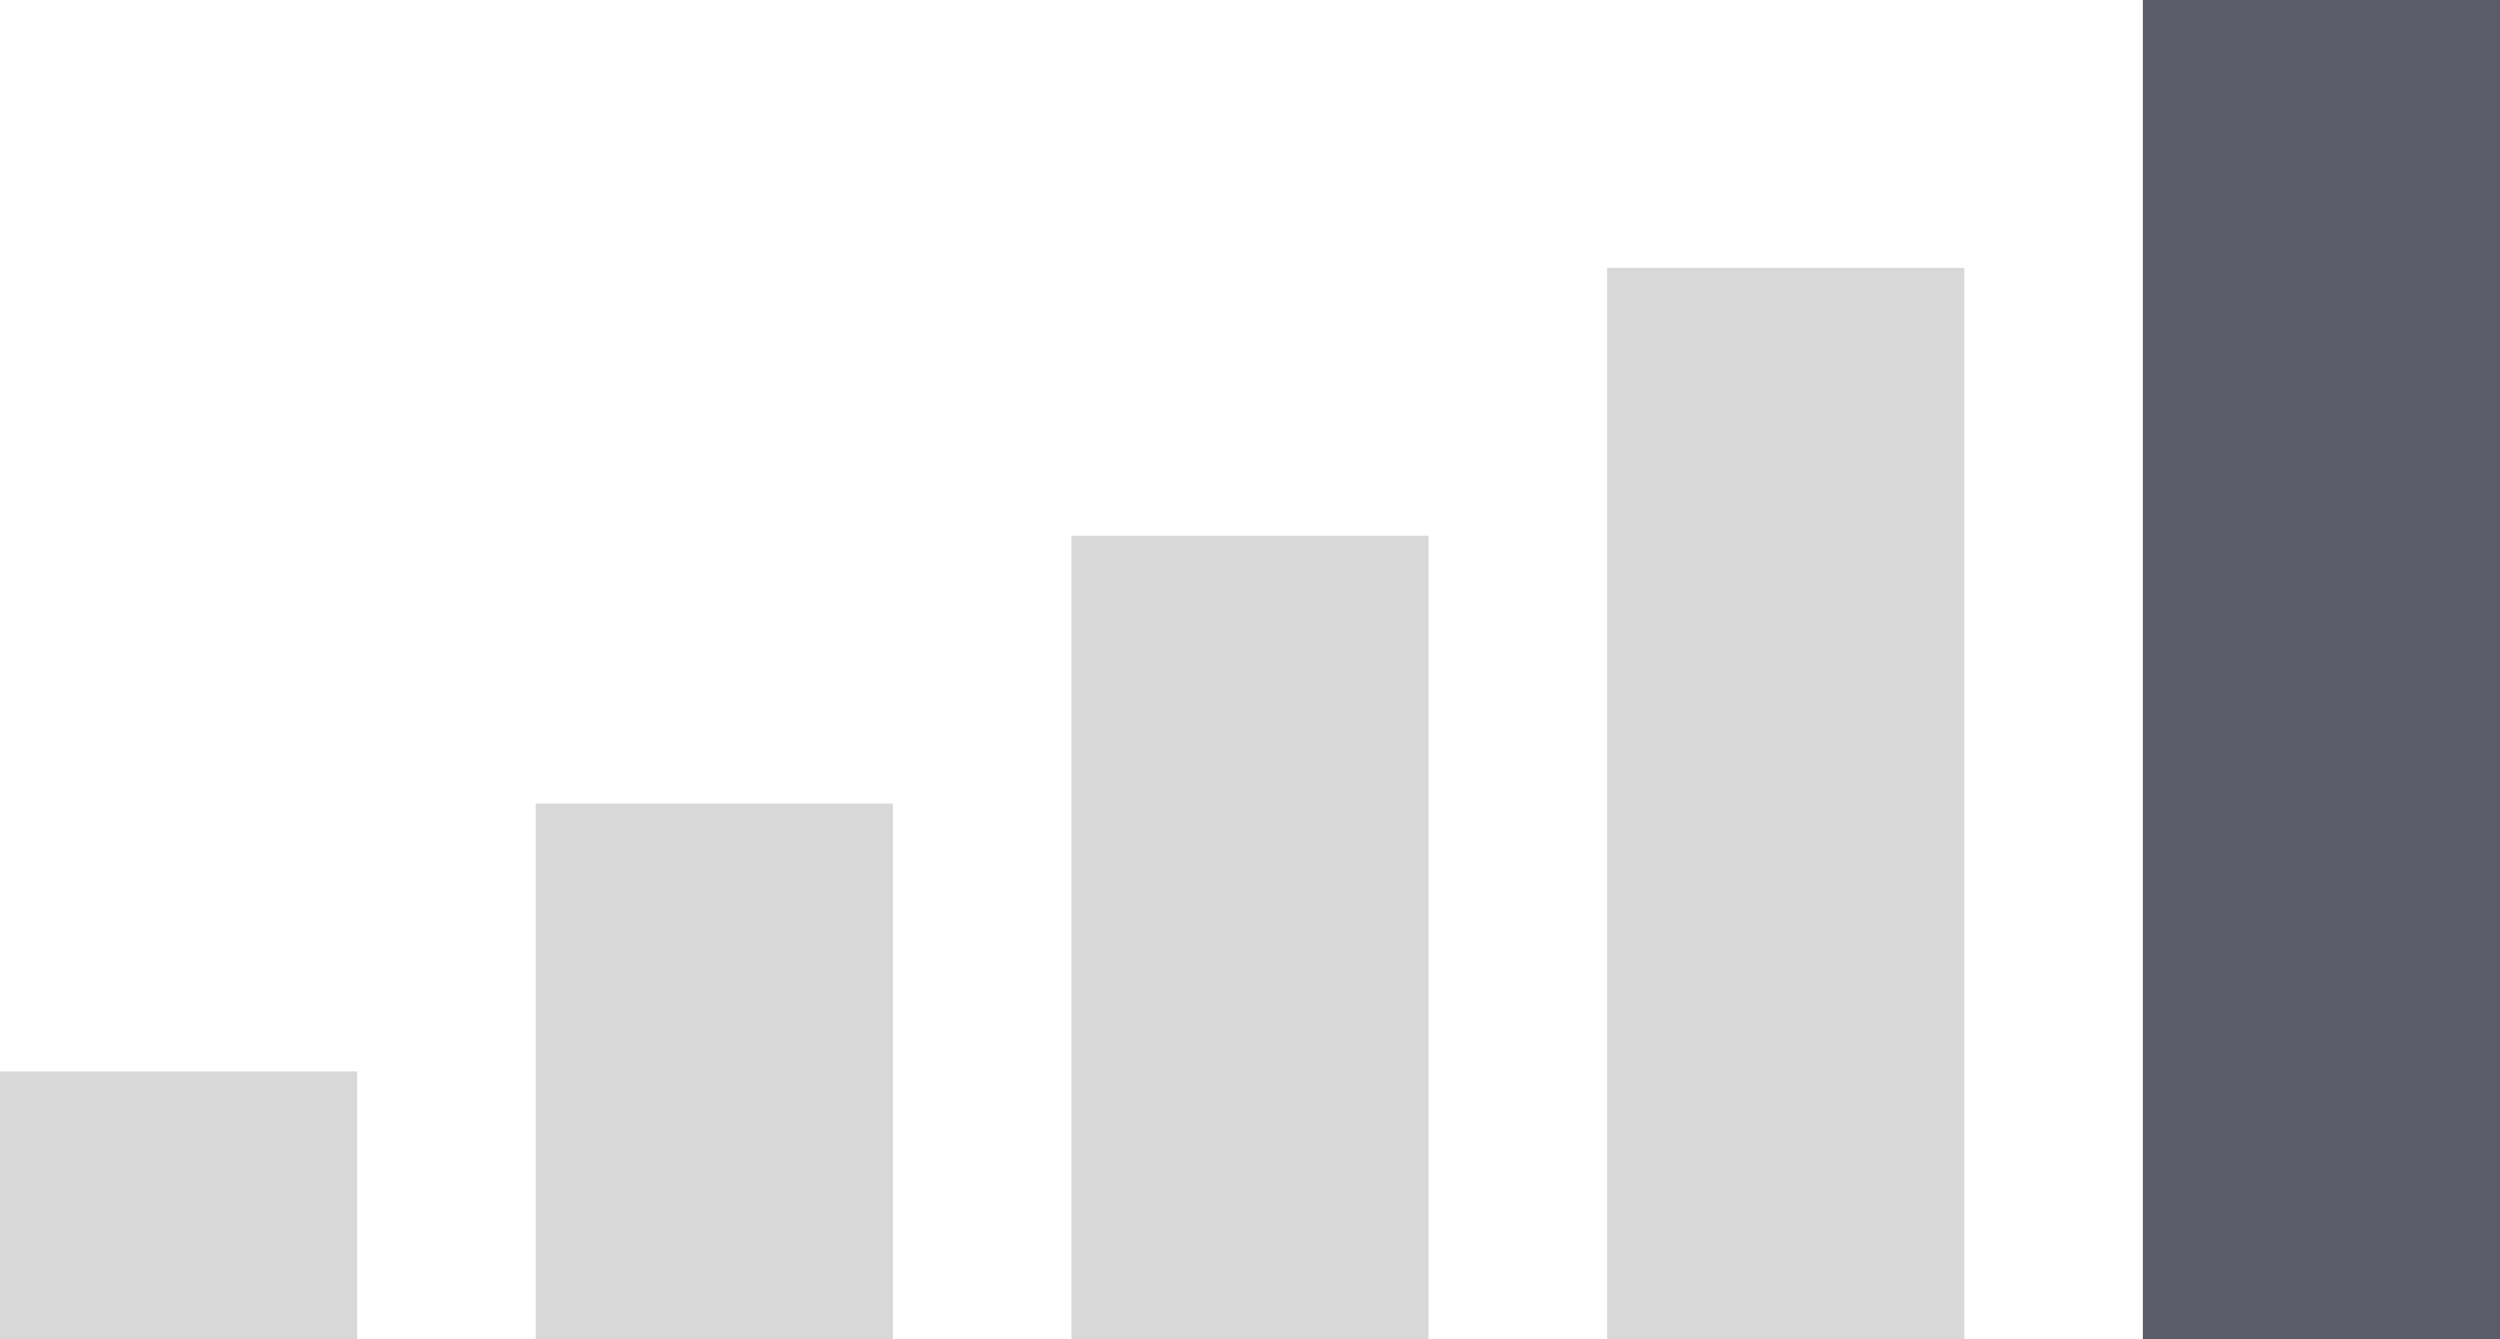 <?xml version="1.0" encoding="UTF-8" standalone="no"?>
<svg width="56px" height="30px" viewBox="0 0 56 30" version="1.1" xmlns="http://www.w3.org/2000/svg" xmlns:xlink="http://www.w3.org/1999/xlink" xmlns:sketch="http://www.bohemiancoding.com/sketch/ns">
    <title>4bars</title>
    <description>Created with Sketch (http://www.bohemiancoding.com/sketch)</description>
    <defs></defs>
    <g id="Page-1" stroke="none" stroke-width="1" fill="none" fill-rule="evenodd" sketch:type="MSPage">
        <g id="Max-Bars-copy-2" sketch:type="MSLayerGroup">
            <rect id="Rectangle-5" fill="#D8D8D8" sketch:type="MSShapeGroup" x="0" y="24" width="8" height="6"></rect>
            <rect id="Rectangle-5-copy" fill="#D8D8D8" sketch:type="MSShapeGroup" x="12" y="18" width="8" height="12"></rect>
            <rect id="Rectangle-5-copy-2" fill="#D8D8D8" sketch:type="MSShapeGroup" x="24" y="12" width="8" height="18"></rect>
            <rect id="Rectangle-5-copy-3" fill="#D8D8D8" sketch:type="MSShapeGroup" x="36" y="6" width="8" height="24"></rect>
            <rect id="Rectangle-5-copy-4" fill="#5A5D67" sketch:type="MSShapeGroup" x="48" y="0" width="8" height="30"></rect>
        </g>
    </g>
</svg>